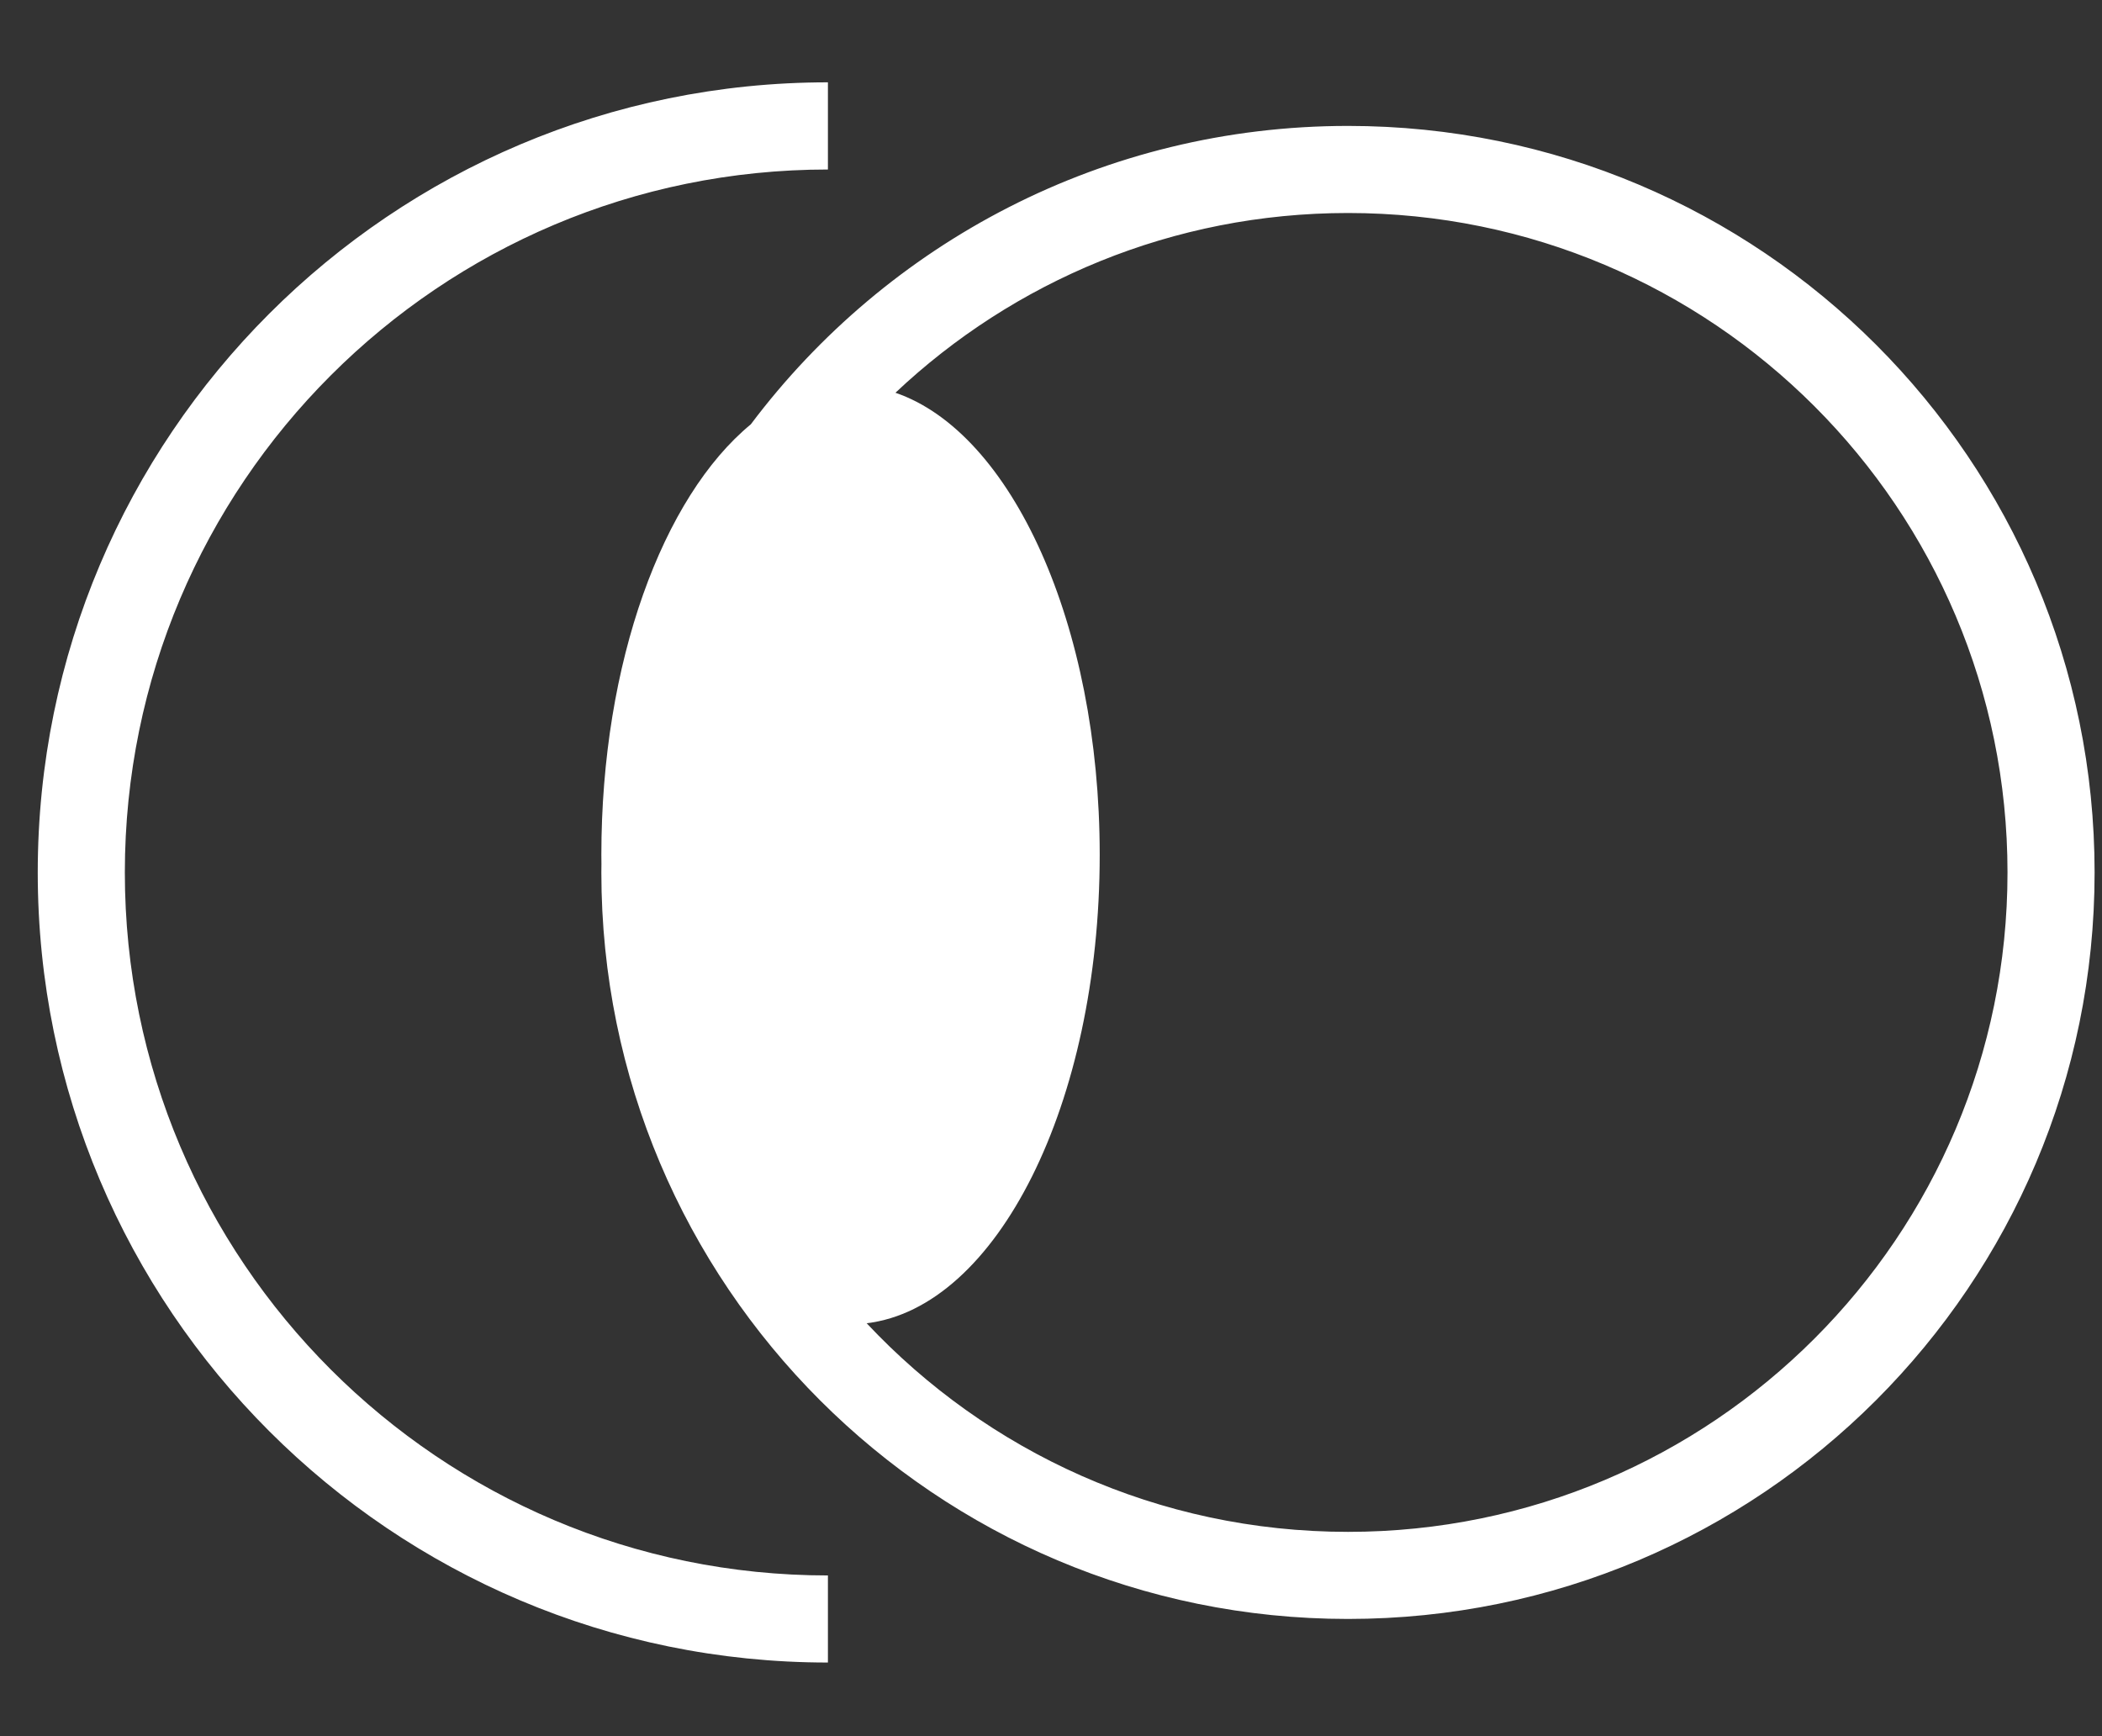<svg width="23" height="19" viewBox="0 0 23 19" fill="none" xmlns="http://www.w3.org/2000/svg">
<rect x="0" y="0" width="23" height="19" fill="#333333" stroke="none"/>
<path fill-rule="evenodd" clip-rule="evenodd" d="M9.059 1.855C4.811 1.855 1.366 5.299 1.366 9.548C1.366 13.796 4.811 17.241 9.059 17.241V18.194C4.284 18.194 0.413 14.323 0.413 9.548C0.413 4.772 4.284 0.901 9.059 0.901V1.855ZM14.75 16.764C18.735 16.764 21.966 13.533 21.966 9.548C21.966 5.562 18.735 2.331 14.75 2.331C12.833 2.331 11.09 3.079 9.798 4.298C11.069 4.734 12.033 6.832 12.033 9.354C12.033 12.079 10.907 14.31 9.483 14.481C10.8 15.886 12.672 16.764 14.75 16.764ZM6.581 9.455C6.58 9.486 6.58 9.517 6.58 9.548C6.58 14.06 10.238 17.717 14.75 17.717C19.262 17.717 22.919 14.06 22.919 9.548C22.919 5.036 19.262 1.378 14.75 1.378C12.078 1.378 9.706 2.66 8.215 4.644C7.253 5.437 6.58 7.247 6.58 9.354C6.58 9.387 6.58 9.421 6.581 9.455Z" fill="white"/>
</svg>
